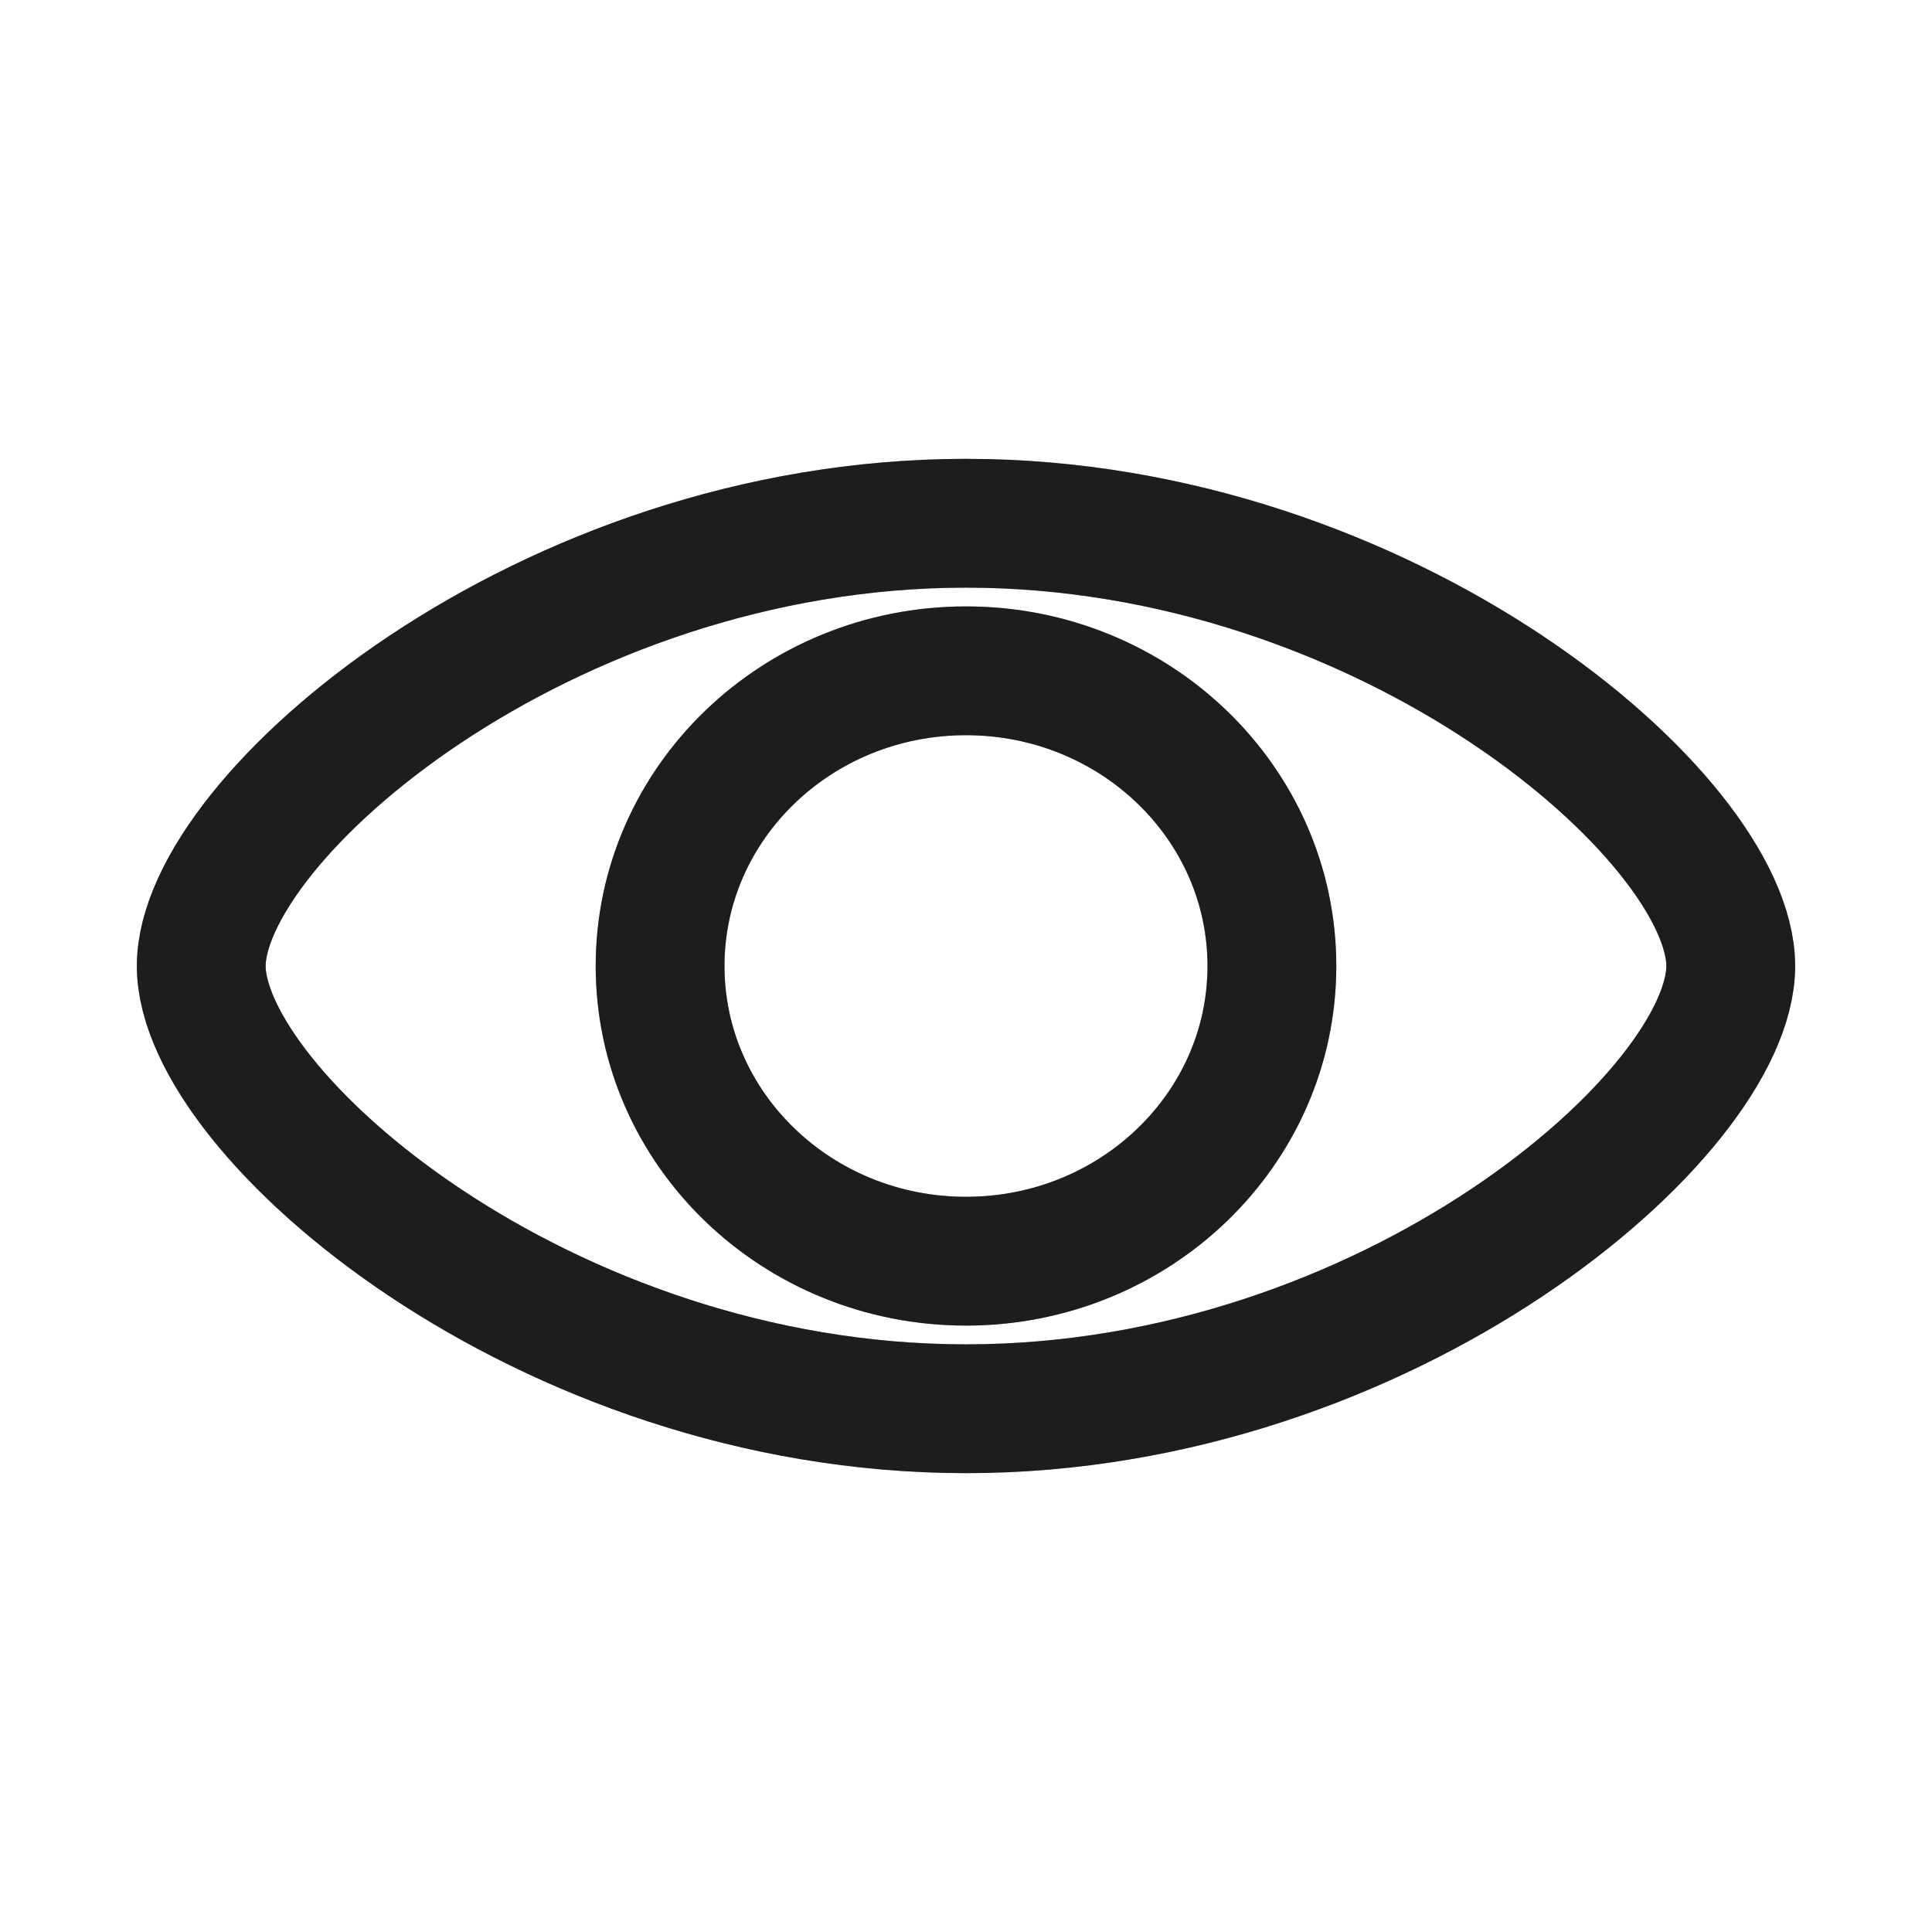 <svg width="24" height="24" viewBox="0 0 24 24" fill="none" xmlns="http://www.w3.org/2000/svg">
<path d="M21.5 12C21.5 13.833 17.247 17.5 12 17.5C6.753 17.5 2.5 13.833 2.5 12C2.5 10.167 6.753 6.5 12 6.5C17.247 6.5 21.5 10.167 21.5 12Z" stroke="#2D2D2D" stroke-width="1.6"/>
<path d="M21.5 12C21.5 13.833 17.247 17.5 12 17.5C6.753 17.5 2.5 13.833 2.5 12C2.5 10.167 6.753 6.5 12 6.5C17.247 6.5 21.5 10.167 21.5 12Z" stroke="black" stroke-opacity="0.2" stroke-width="1.6"/>
<path d="M21.5 12C21.5 13.833 17.247 17.5 12 17.5C6.753 17.5 2.5 13.833 2.5 12C2.5 10.167 6.753 6.5 12 6.5C17.247 6.5 21.5 10.167 21.5 12Z" stroke="black" stroke-opacity="0.2" stroke-width="1.6"/>
<path d="M15.8 12C15.8 14.025 14.099 15.667 12 15.667C9.901 15.667 8.2 14.025 8.2 12C8.2 9.975 9.901 8.333 12 8.333C14.099 8.333 15.8 9.975 15.8 12Z" stroke="#2D2D2D" stroke-width="1.6"/>
<path d="M15.8 12C15.8 14.025 14.099 15.667 12 15.667C9.901 15.667 8.2 14.025 8.2 12C8.2 9.975 9.901 8.333 12 8.333C14.099 8.333 15.8 9.975 15.8 12Z" stroke="black" stroke-opacity="0.2" stroke-width="1.6"/>
<path d="M15.8 12C15.8 14.025 14.099 15.667 12 15.667C9.901 15.667 8.2 14.025 8.2 12C8.2 9.975 9.901 8.333 12 8.333C14.099 8.333 15.8 9.975 15.8 12Z" stroke="black" stroke-opacity="0.2" stroke-width="1.6"/>
</svg>
